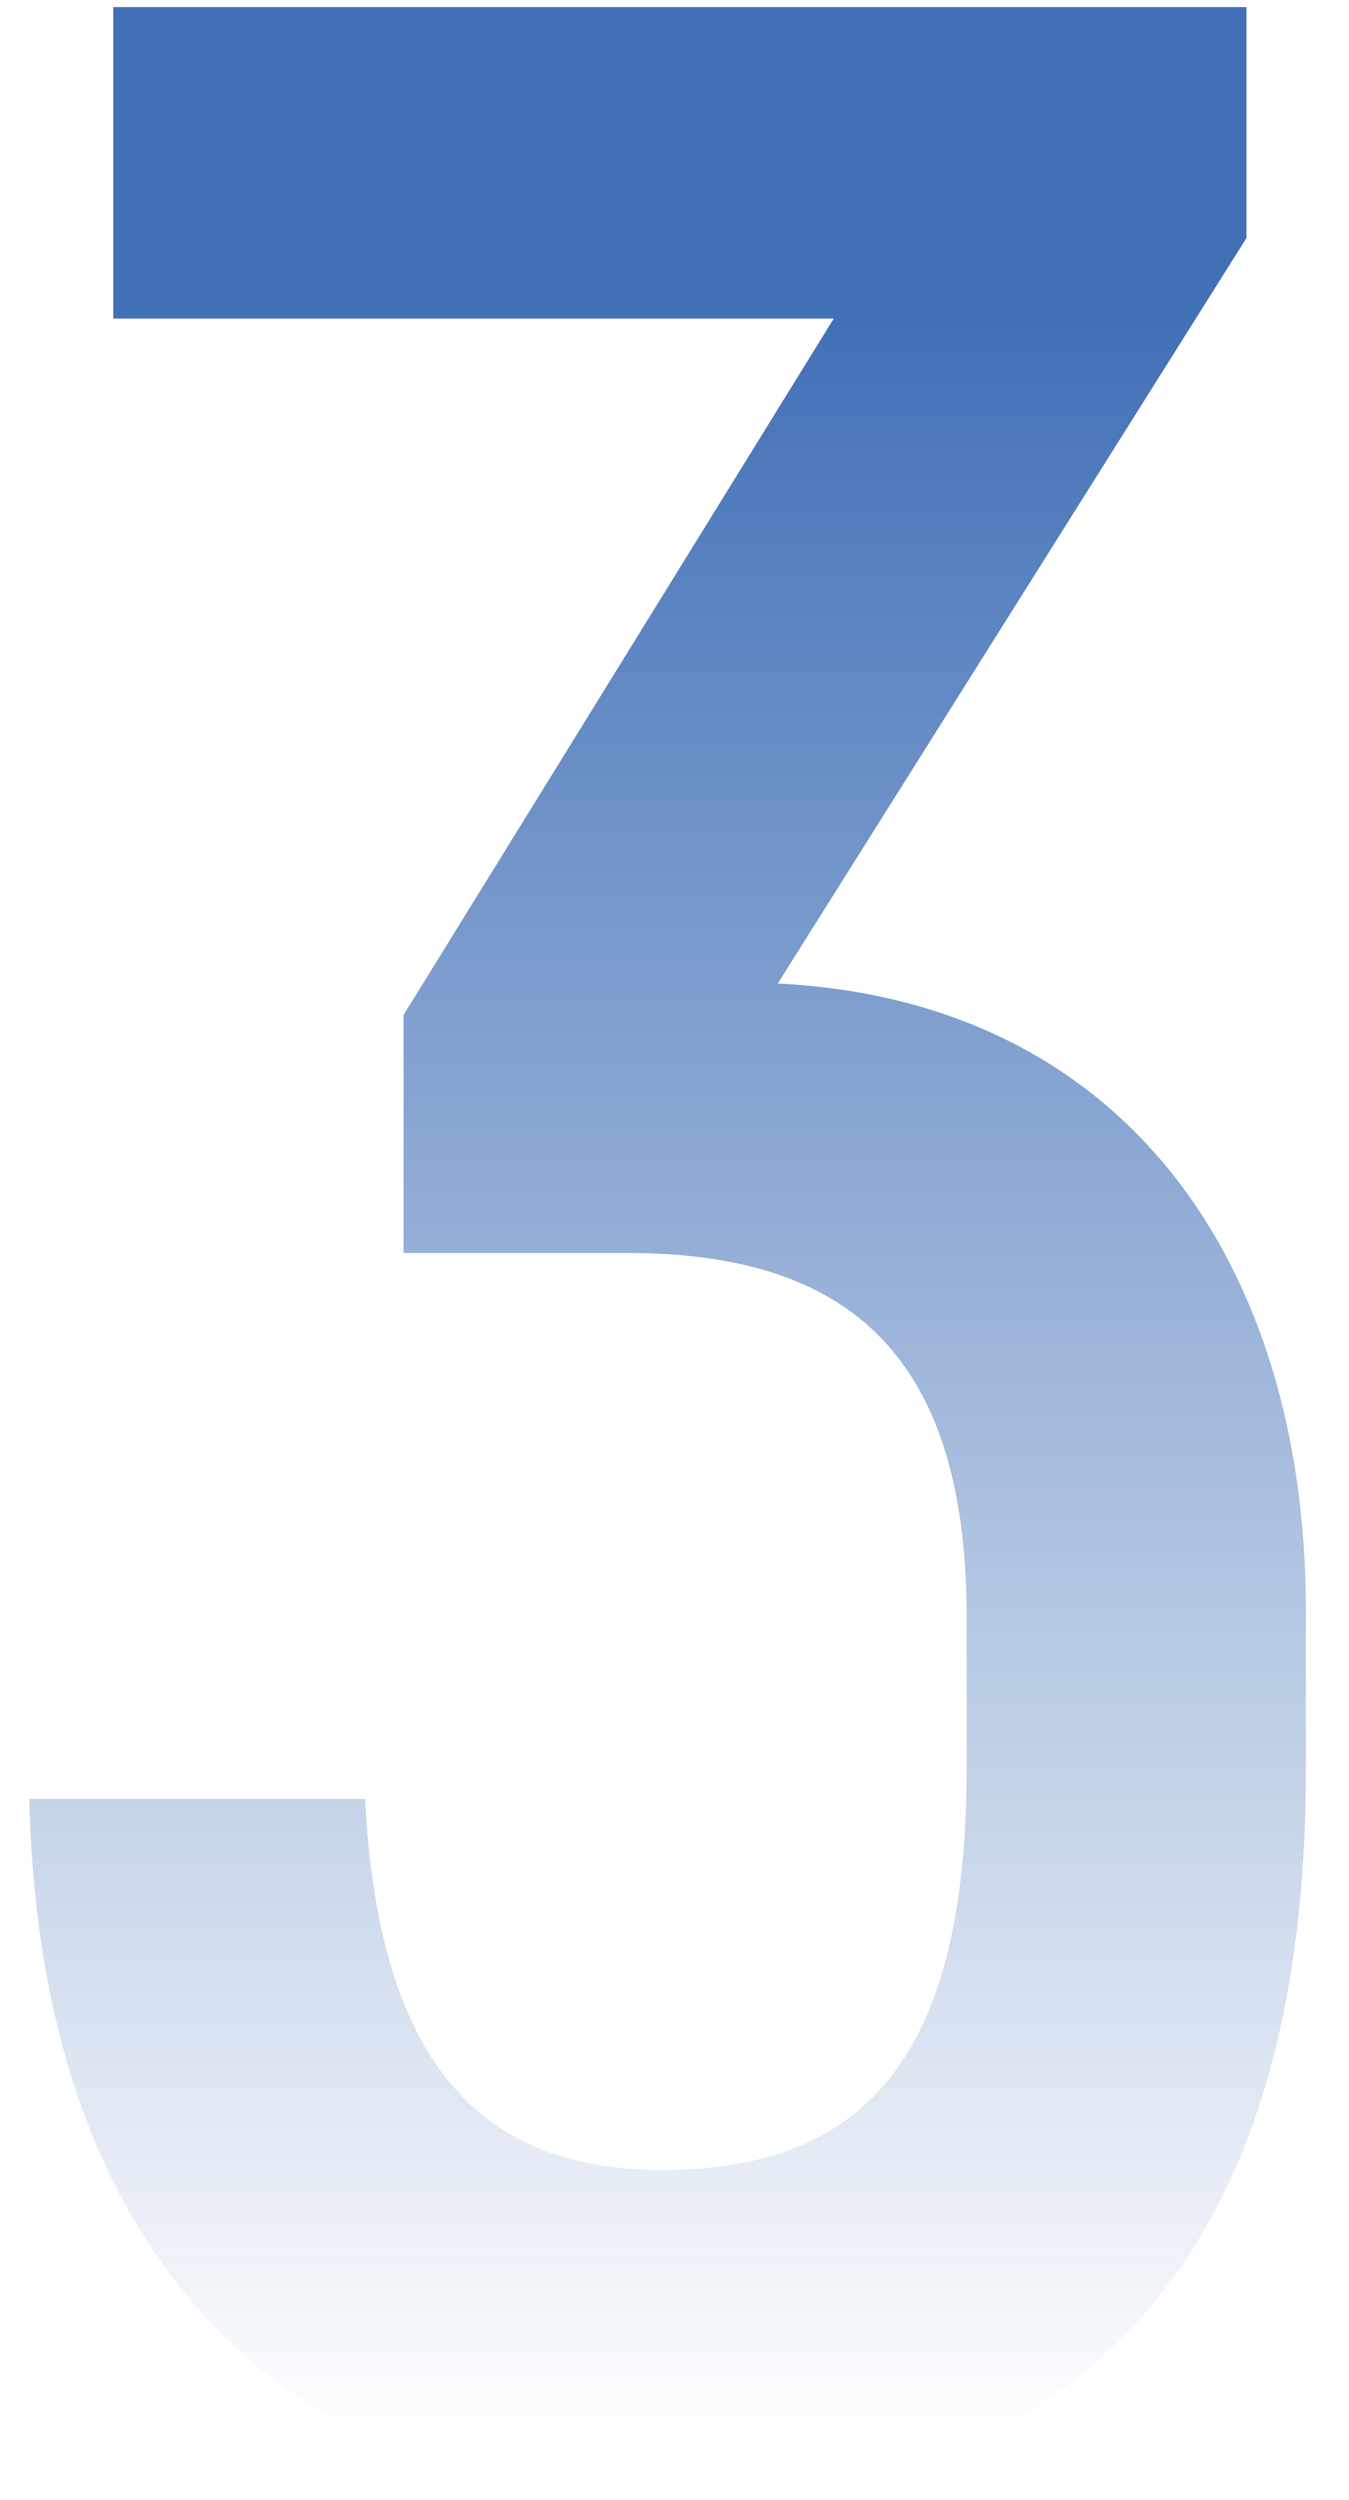 <svg width="27" height="50" viewBox="0 0 27 50" fill="none" xmlns="http://www.w3.org/2000/svg">
<path d="M15.567 19.672L24.947 4.762V0.142H2.267V6.372H16.687L8.077 20.302V25.062H12.557C16.827 25.062 19.347 26.952 19.347 32.342V35.352C19.347 40.952 17.457 43.402 13.257 43.402C9.757 43.402 7.587 41.442 7.307 35.982H0.587C0.797 45.152 5.697 49.982 13.397 49.982C21.797 49.982 26.137 44.942 26.137 35.422V32.202C26.137 25.342 22.567 20.022 15.567 19.672Z" fill="url(#paint0_linear)"/>
<defs>
<linearGradient id="paint0_linear" x1="14" y1="6.212" x2="14" y2="49" gradientUnits="userSpaceOnUse">
<stop stop-color="#4170B7"/>
<stop offset="1" stop-color="#4170B7" stop-opacity="0"/>
</linearGradient>
</defs>
</svg>
